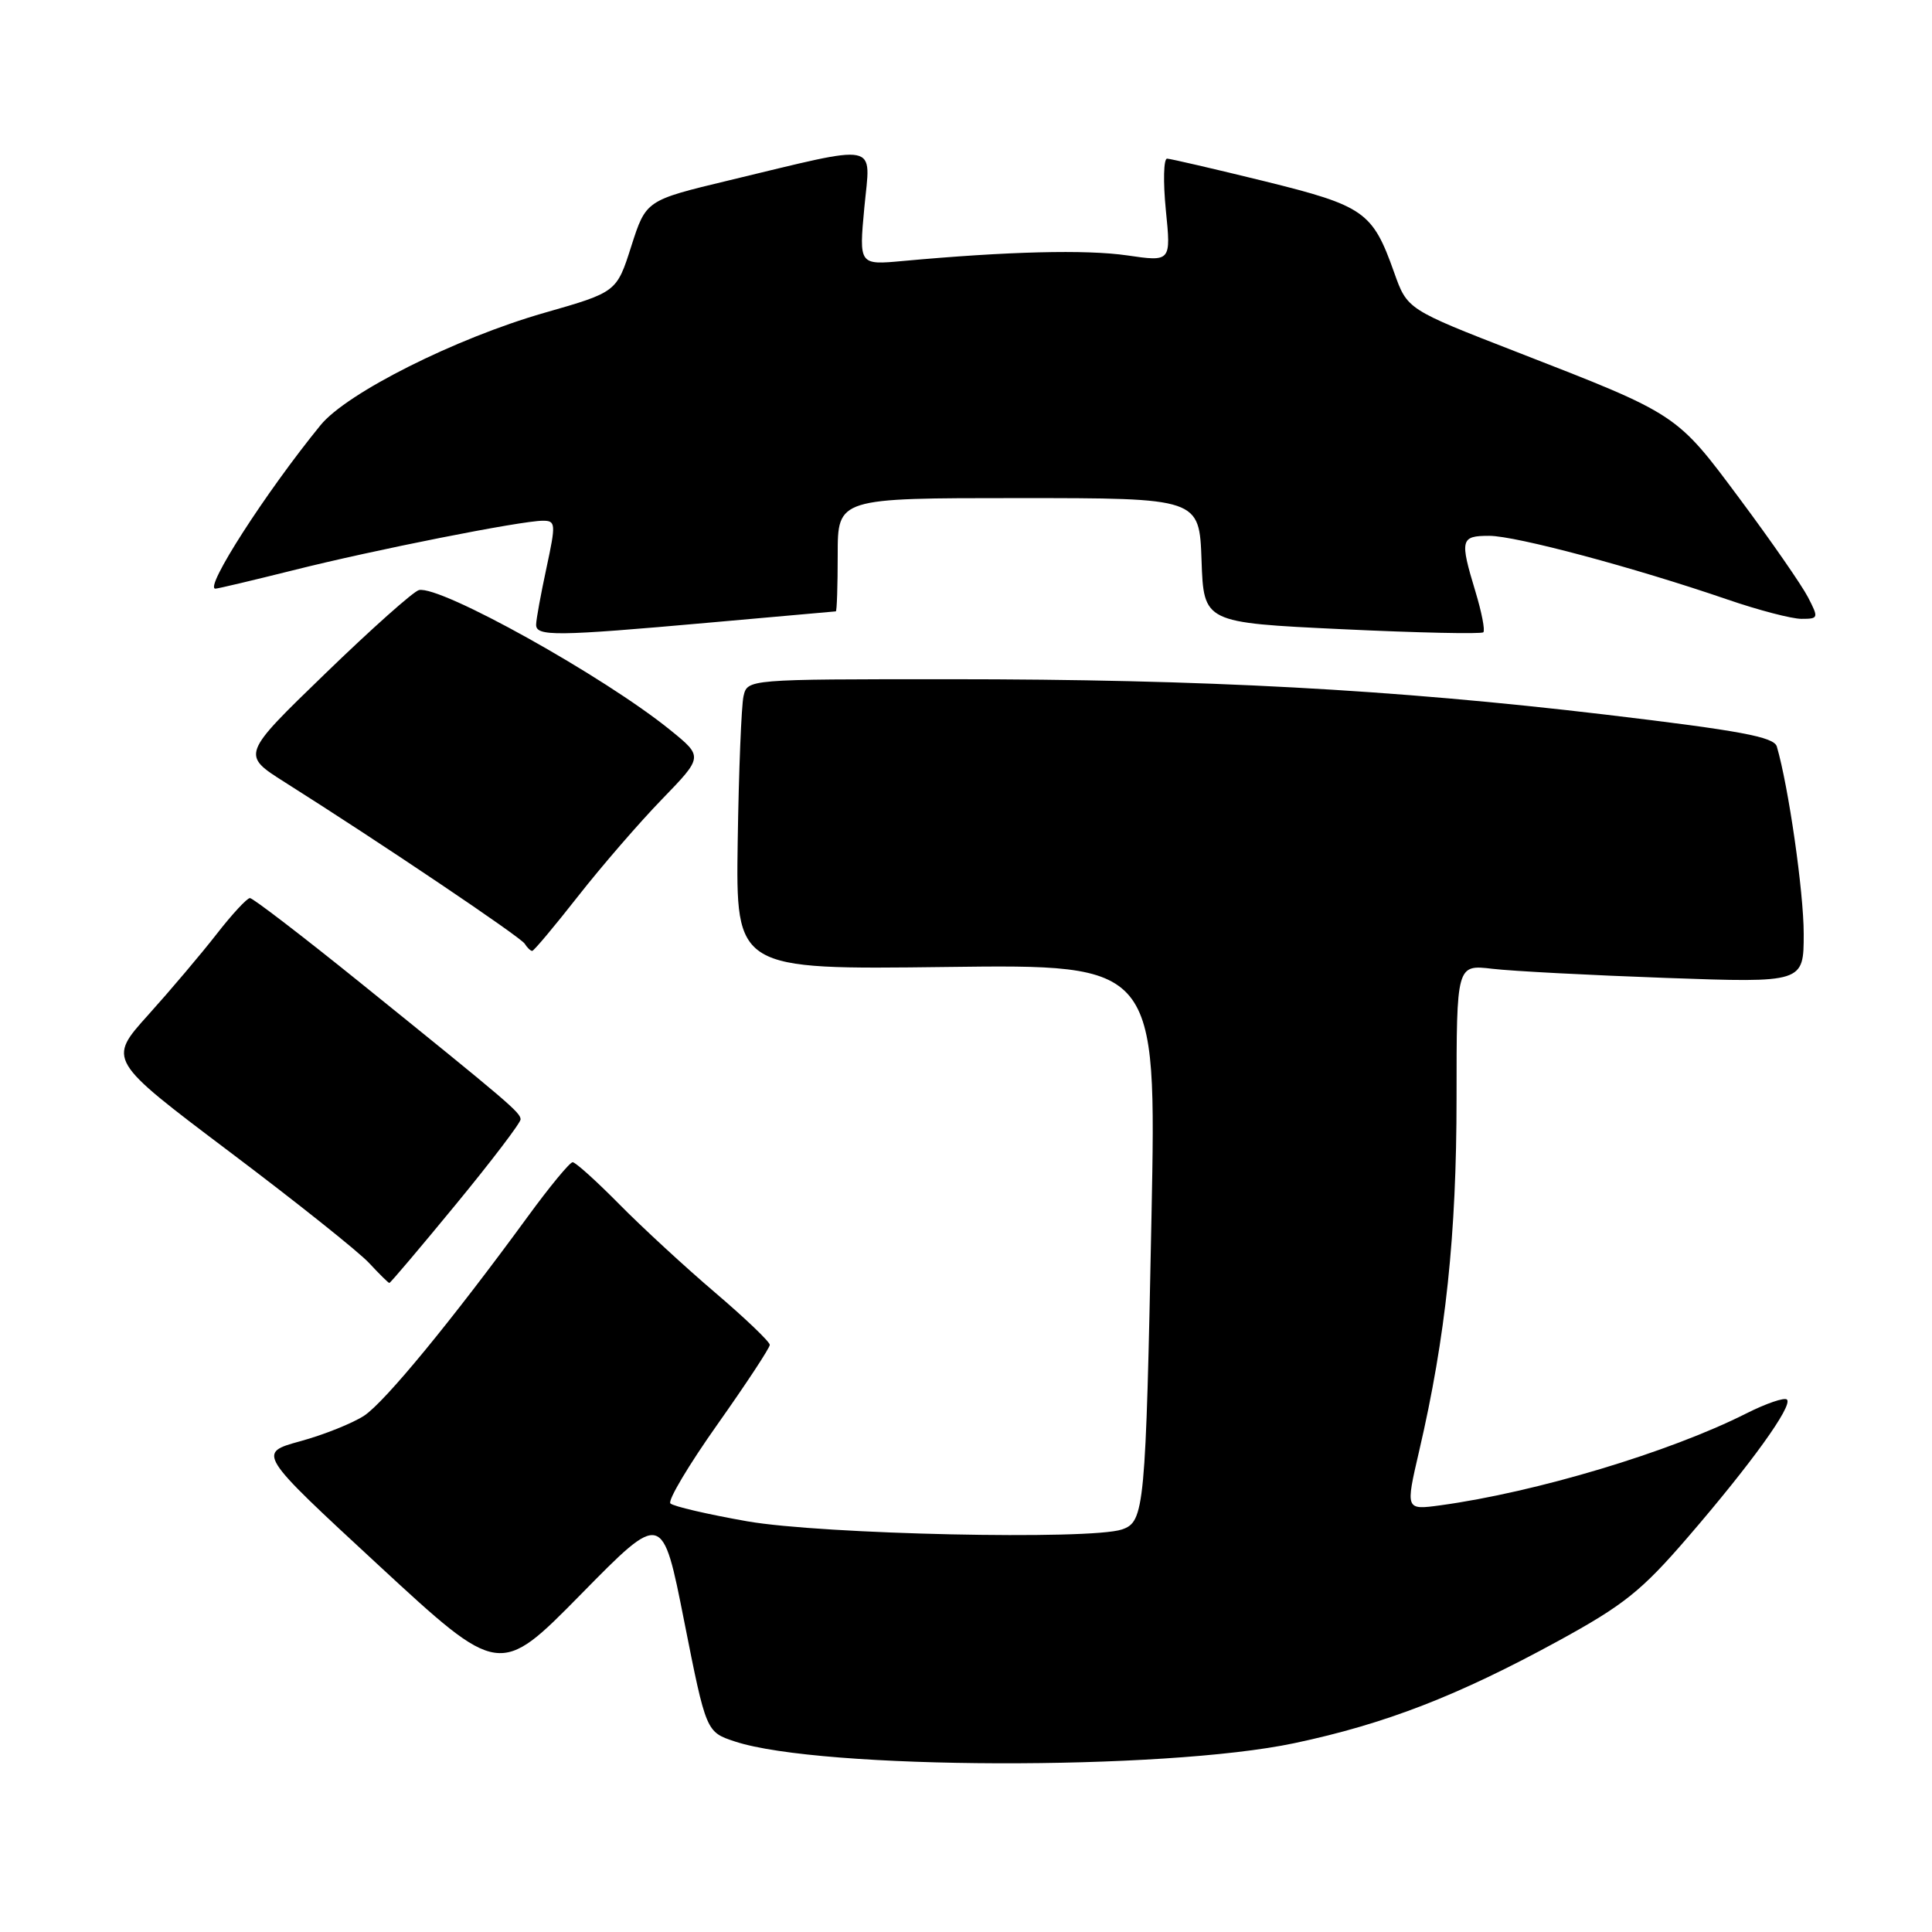<?xml version="1.0" encoding="UTF-8" standalone="no"?>
<!DOCTYPE svg PUBLIC "-//W3C//DTD SVG 1.1//EN" "http://www.w3.org/Graphics/SVG/1.1/DTD/svg11.dtd" >
<svg xmlns="http://www.w3.org/2000/svg" xmlns:xlink="http://www.w3.org/1999/xlink" version="1.1" viewBox="0 0 256 256">
 <g >
 <path fill="currentColor"
d=" M 171.50 230.98 C 183.56 228.43 193.16 224.71 206.52 217.41 C 215.16 212.68 217.52 210.80 223.63 203.71 C 232.05 193.95 237.59 186.25 236.78 185.45 C 236.46 185.13 234.02 185.96 231.35 187.31 C 221.17 192.44 203.52 197.73 190.87 199.46 C 186.23 200.09 186.23 200.09 188.04 192.29 C 191.57 177.13 193.00 163.59 193.00 145.53 C 193.00 127.81 193.00 127.81 197.75 128.37 C 200.36 128.68 210.71 129.22 220.75 129.58 C 239.00 130.23 239.00 130.23 239.00 123.73 C 239.00 118.19 236.99 104.23 235.44 98.92 C 235.06 97.64 230.63 96.82 212.74 94.69 C 184.57 91.35 159.60 90.00 125.76 90.00 C 99.04 90.00 99.04 90.00 98.52 92.25 C 98.24 93.49 97.89 102.15 97.75 111.49 C 97.50 128.48 97.50 128.48 125.37 128.13 C 153.24 127.78 153.24 127.78 152.58 161.14 C 151.81 199.94 151.65 201.64 148.67 202.66 C 144.46 204.09 108.98 203.32 99.01 201.58 C 93.79 200.66 89.21 199.60 88.83 199.21 C 88.46 198.82 91.27 194.10 95.08 188.72 C 98.88 183.34 102.00 178.61 102.00 178.20 C 102.00 177.79 98.74 174.67 94.75 171.27 C 90.76 167.87 85.04 162.59 82.03 159.54 C 79.03 156.50 76.26 154.00 75.88 154.00 C 75.50 154.00 72.81 157.26 69.90 161.25 C 59.89 174.95 51.01 185.76 48.26 187.58 C 46.74 188.58 42.93 190.11 39.79 190.97 C 34.09 192.54 34.09 192.54 50.14 207.38 C 66.19 222.22 66.19 222.22 76.99 211.24 C 87.78 200.26 87.78 200.26 90.67 214.88 C 93.57 229.50 93.57 229.50 97.39 230.76 C 108.76 234.50 154.18 234.64 171.50 230.98 Z  M 60.42 159.57 C 65.14 153.83 68.99 148.77 68.98 148.32 C 68.96 147.41 67.52 146.18 47.67 130.16 C 40.06 124.02 33.51 119.00 33.12 119.00 C 32.73 119.00 30.75 121.14 28.72 123.75 C 26.69 126.36 22.60 131.19 19.65 134.47 C 14.27 140.44 14.27 140.44 30.38 152.59 C 39.25 159.27 47.59 165.92 48.92 167.37 C 50.26 168.81 51.46 170.00 51.59 170.00 C 51.73 170.00 55.70 165.31 60.42 159.57 Z  M 76.60 118.75 C 79.73 114.76 84.74 108.97 87.73 105.89 C 93.17 100.27 93.17 100.27 88.83 96.75 C 80.06 89.63 58.34 77.53 55.51 78.19 C 54.79 78.36 49.20 83.34 43.09 89.26 C 31.98 100.01 31.98 100.01 37.74 103.65 C 50.45 111.68 68.97 124.15 69.53 125.05 C 69.85 125.57 70.30 126.00 70.52 126.00 C 70.74 126.00 73.47 122.74 76.60 118.75 Z  M 94.00 82.50 C 103.08 81.69 110.61 81.02 110.75 81.01 C 110.89 81.01 111.00 77.62 111.00 73.50 C 111.00 66.00 111.00 66.00 134.96 66.00 C 158.92 66.00 158.92 66.00 159.21 74.25 C 159.50 82.50 159.50 82.50 177.80 83.37 C 187.86 83.85 196.30 84.03 196.55 83.78 C 196.80 83.53 196.33 81.12 195.51 78.41 C 193.41 71.48 193.53 71.00 197.33 71.00 C 200.85 71.00 216.53 75.19 228.93 79.45 C 233.01 80.85 237.41 82.00 238.70 82.00 C 240.97 82.00 241.00 81.90 239.56 79.12 C 238.74 77.54 234.70 71.70 230.57 66.16 C 222.09 54.76 222.39 54.97 200.98 46.64 C 186.47 41.00 186.47 41.00 184.73 36.10 C 181.87 28.04 180.79 27.28 167.50 24.00 C 160.90 22.38 155.12 21.04 154.65 21.02 C 154.18 21.01 154.11 24.08 154.48 27.84 C 155.17 34.69 155.17 34.69 149.34 33.84 C 143.90 33.05 133.52 33.31 119.66 34.58 C 113.82 35.12 113.82 35.12 114.53 27.49 C 115.36 18.71 116.93 19.02 96.55 23.91 C 85.60 26.54 85.60 26.54 83.65 32.62 C 81.71 38.71 81.71 38.71 72.10 41.46 C 60.38 44.82 45.94 52.07 42.47 56.34 C 35.19 65.27 27.01 78.00 28.54 78.00 C 28.87 78.00 33.49 76.90 38.82 75.57 C 49.49 72.88 69.06 69.00 71.93 69.00 C 73.64 69.00 73.67 69.38 72.41 75.25 C 71.67 78.69 71.05 82.06 71.04 82.75 C 70.99 84.35 73.62 84.32 94.00 82.50 Z "/>
</g>
</svg>